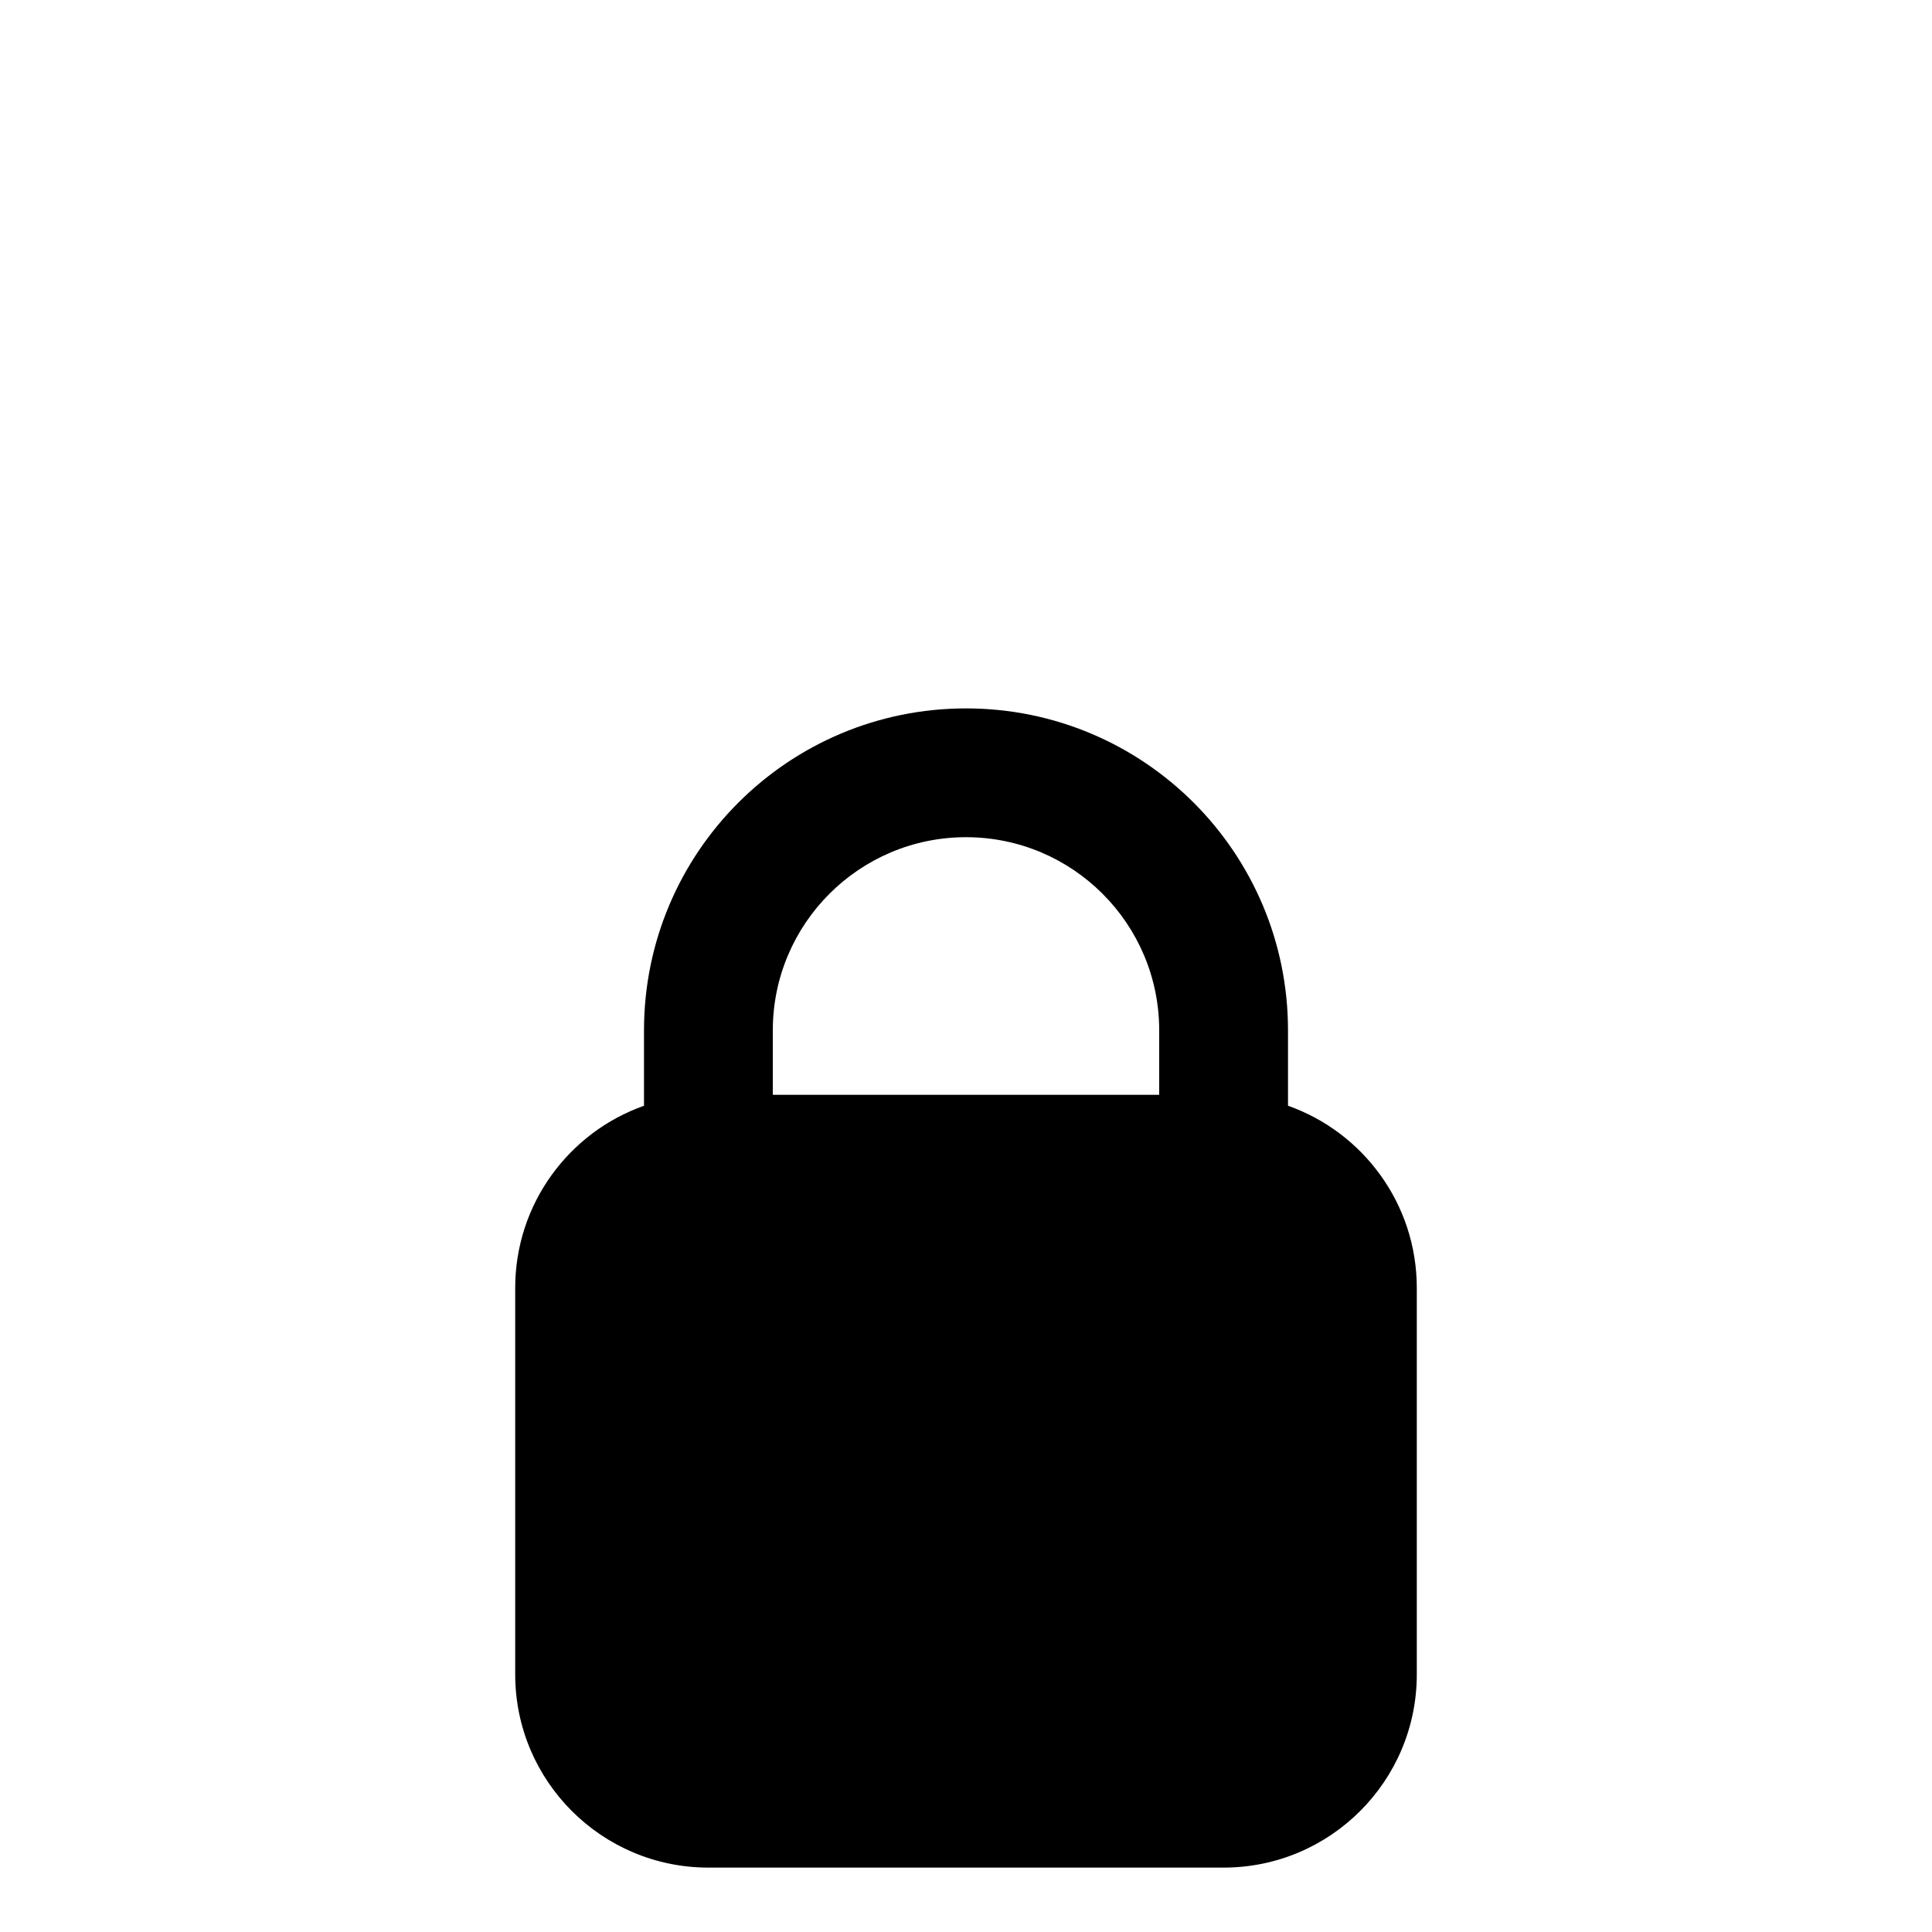 <?xml version="1.0" standalone="no"?>
        <!DOCTYPE svg PUBLIC "-//W3C//DTD SVG 1.1//EN" 
        "http://www.w3.org/Graphics/SVG/1.1/DTD/svg11.dtd">  <svg width="30" height="30" viewBox="0 0 15 10" fill="none" xmlns="http://www.w3.org/2000/svg"> <path fill-rule="evenodd" clip-rule="evenodd" d="M10 5.5V6.085C10.583 6.291 11 6.847 11 7.5V10.5C11 11.328 10.328 12 9.5 12H5.5C4.672 12 4 11.328 4 10.5V7.5C4 6.847 4.417 6.291 5 6.085V5.5C5 4.119 6.119 3 7.5 3C8.881 3 10 4.119 10 5.5ZM6 5.5C6 4.672 6.672 4 7.5 4C8.328 4 9 4.672 9 5.5V6H6V5.5Z" fill="black"/> </svg>  
